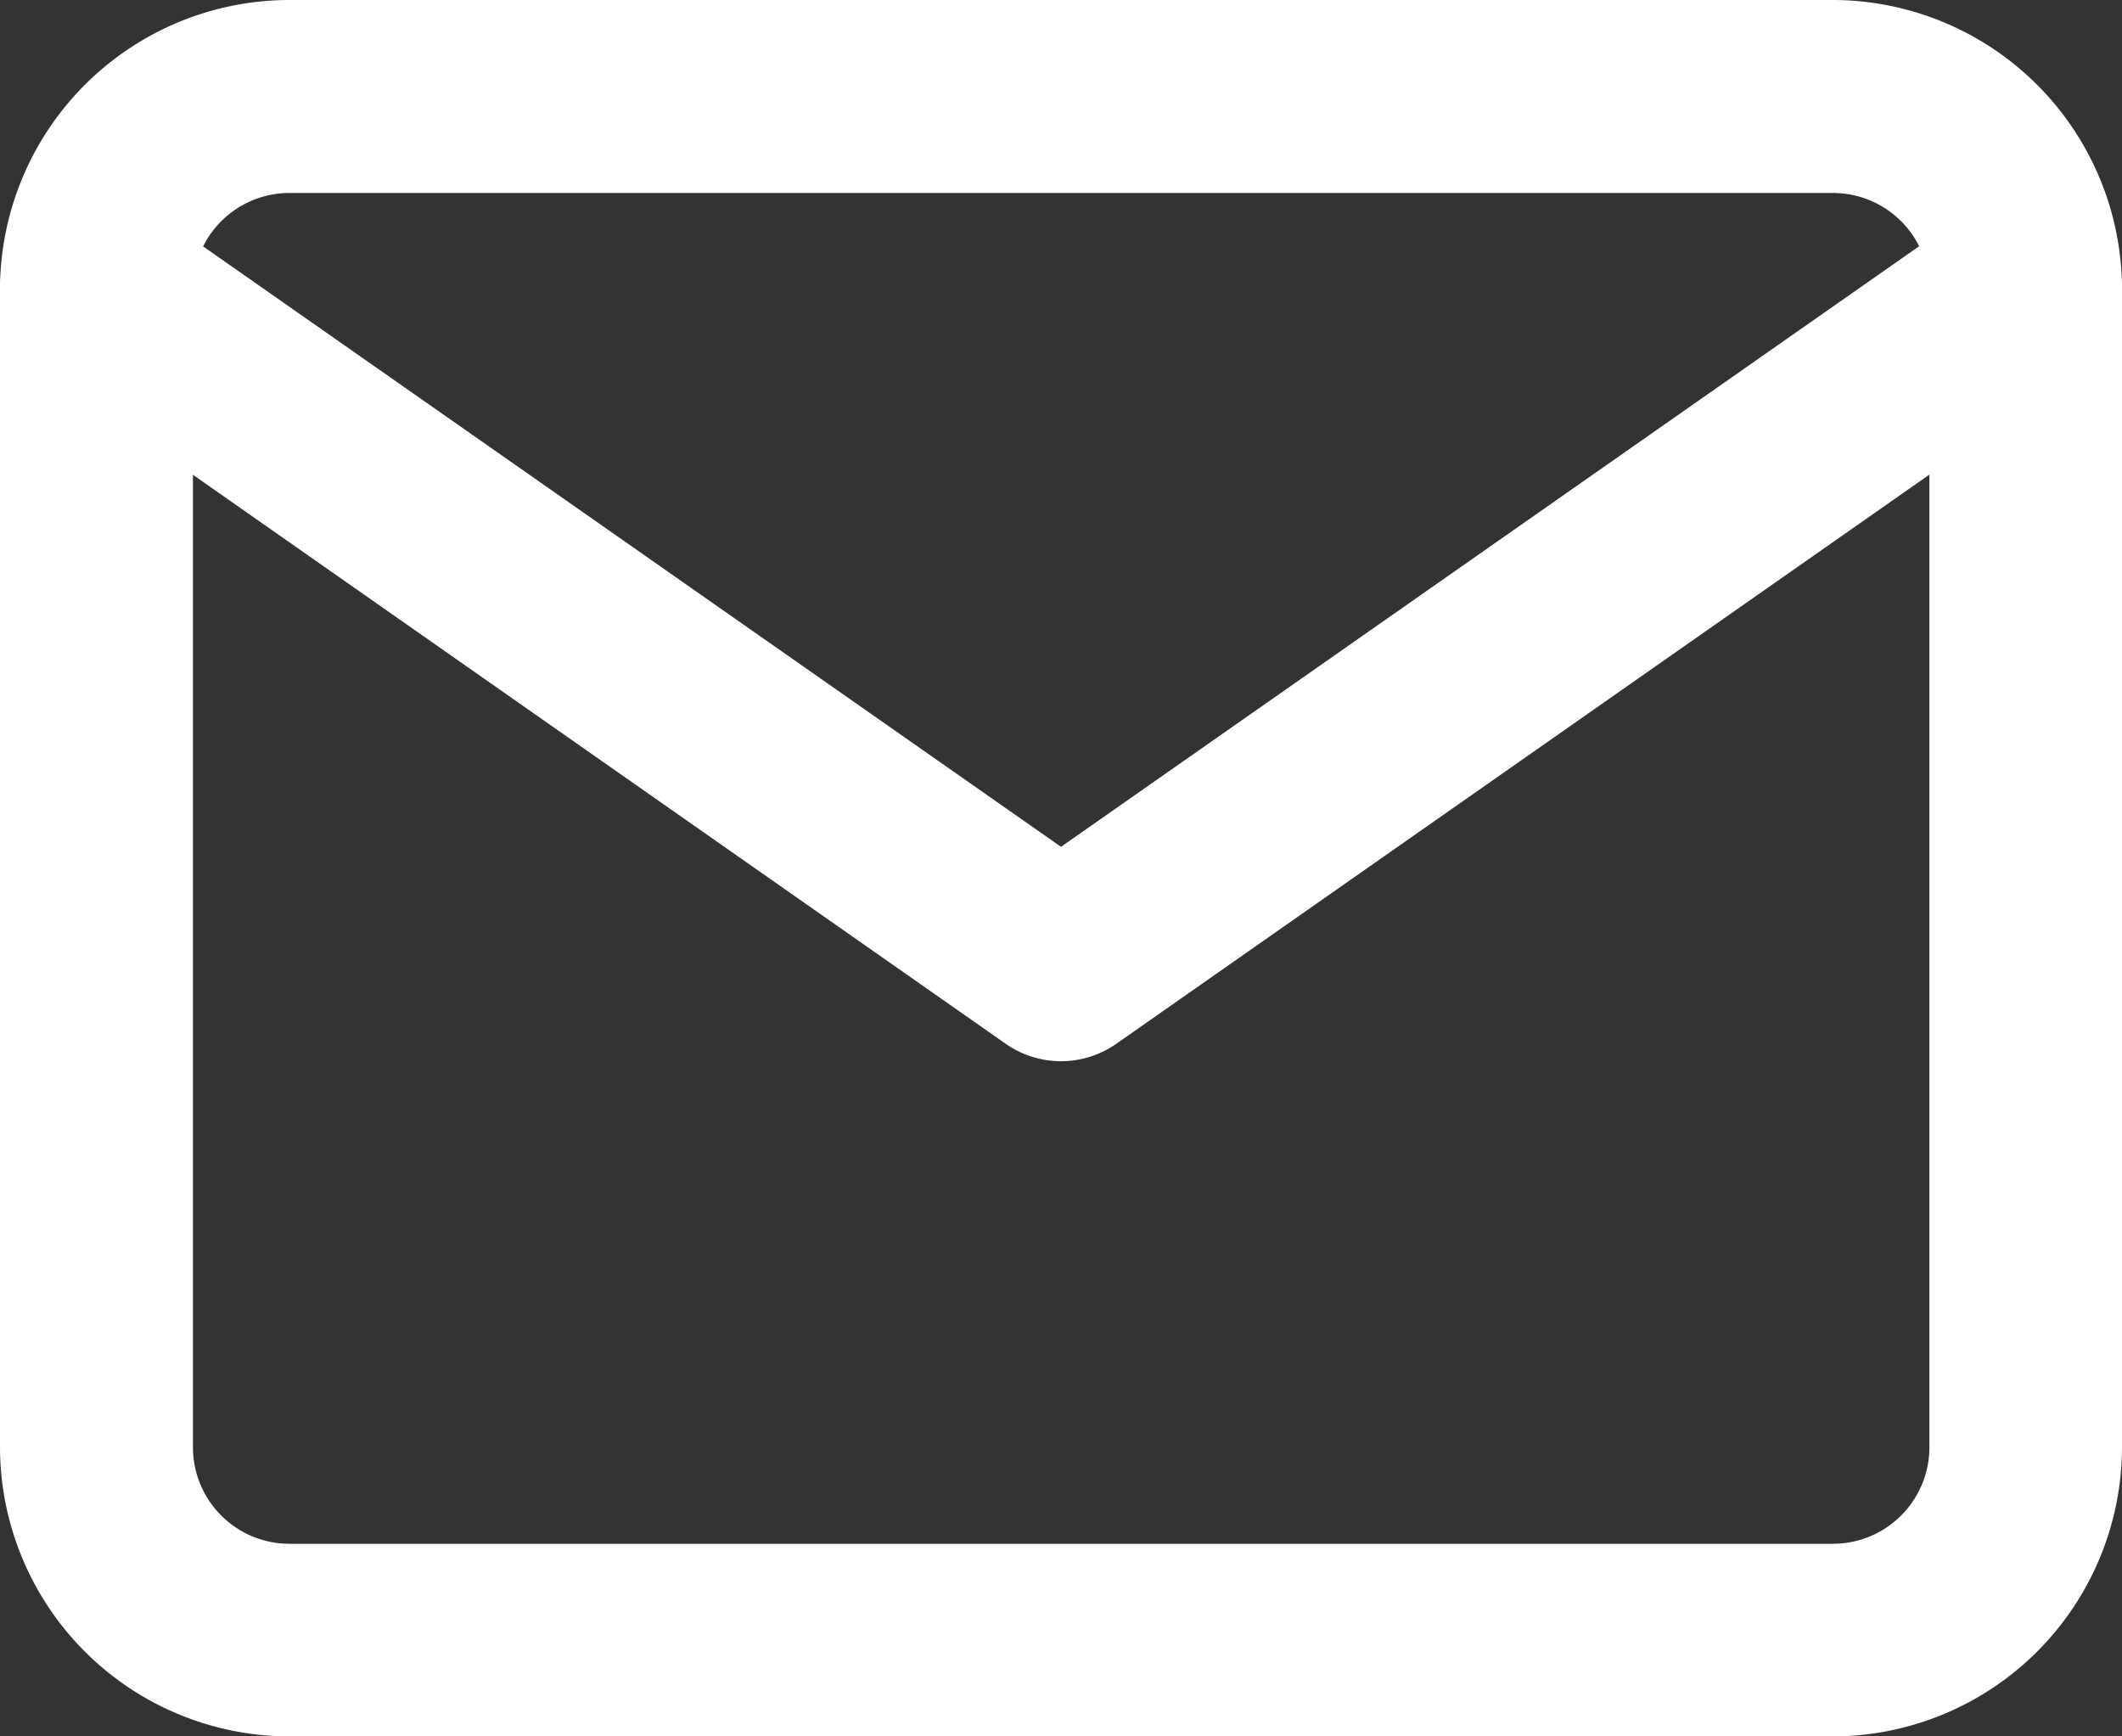 <svg xmlns="http://www.w3.org/2000/svg" width="23.37" height="19.121" viewBox="0 0 23.37 19.121">
  <rect x="0" y="0" width="23.37" height="19.121" fill="#333333" stroke="none"/>
  <g id="Icon_feather-mail" data-name="Icon feather-mail" transform="translate(-1.5 -4.5)">
    <path id="Path_30712" data-name="Path 30712" d="M4.687,4.5h17A3.19,3.19,0,0,1,24.87,7.687V20.434a3.19,3.19,0,0,1-3.187,3.187h-17A3.19,3.19,0,0,1,1.5,20.434V7.687A3.19,3.19,0,0,1,4.687,4.5Zm17,17a1.063,1.063,0,0,0,1.062-1.062V7.687a1.063,1.063,0,0,0-1.062-1.062h-17A1.063,1.063,0,0,0,3.625,7.687V20.434A1.063,1.063,0,0,0,4.687,21.5Z" transform="translate(0)" fill="#fff"/>
    <path id="Path_30713" data-name="Path 30713" d="M13.185,17.061a1.061,1.061,0,0,1-.609-.192L1.953,9.433A1.062,1.062,0,1,1,3.171,7.692L13.185,14.7,23.2,7.692a1.062,1.062,0,1,1,1.218,1.741L13.794,16.869A1.061,1.061,0,0,1,13.185,17.061Z" transform="translate(0 -0.875)" fill="#fff"/>
  </g>
</svg>
